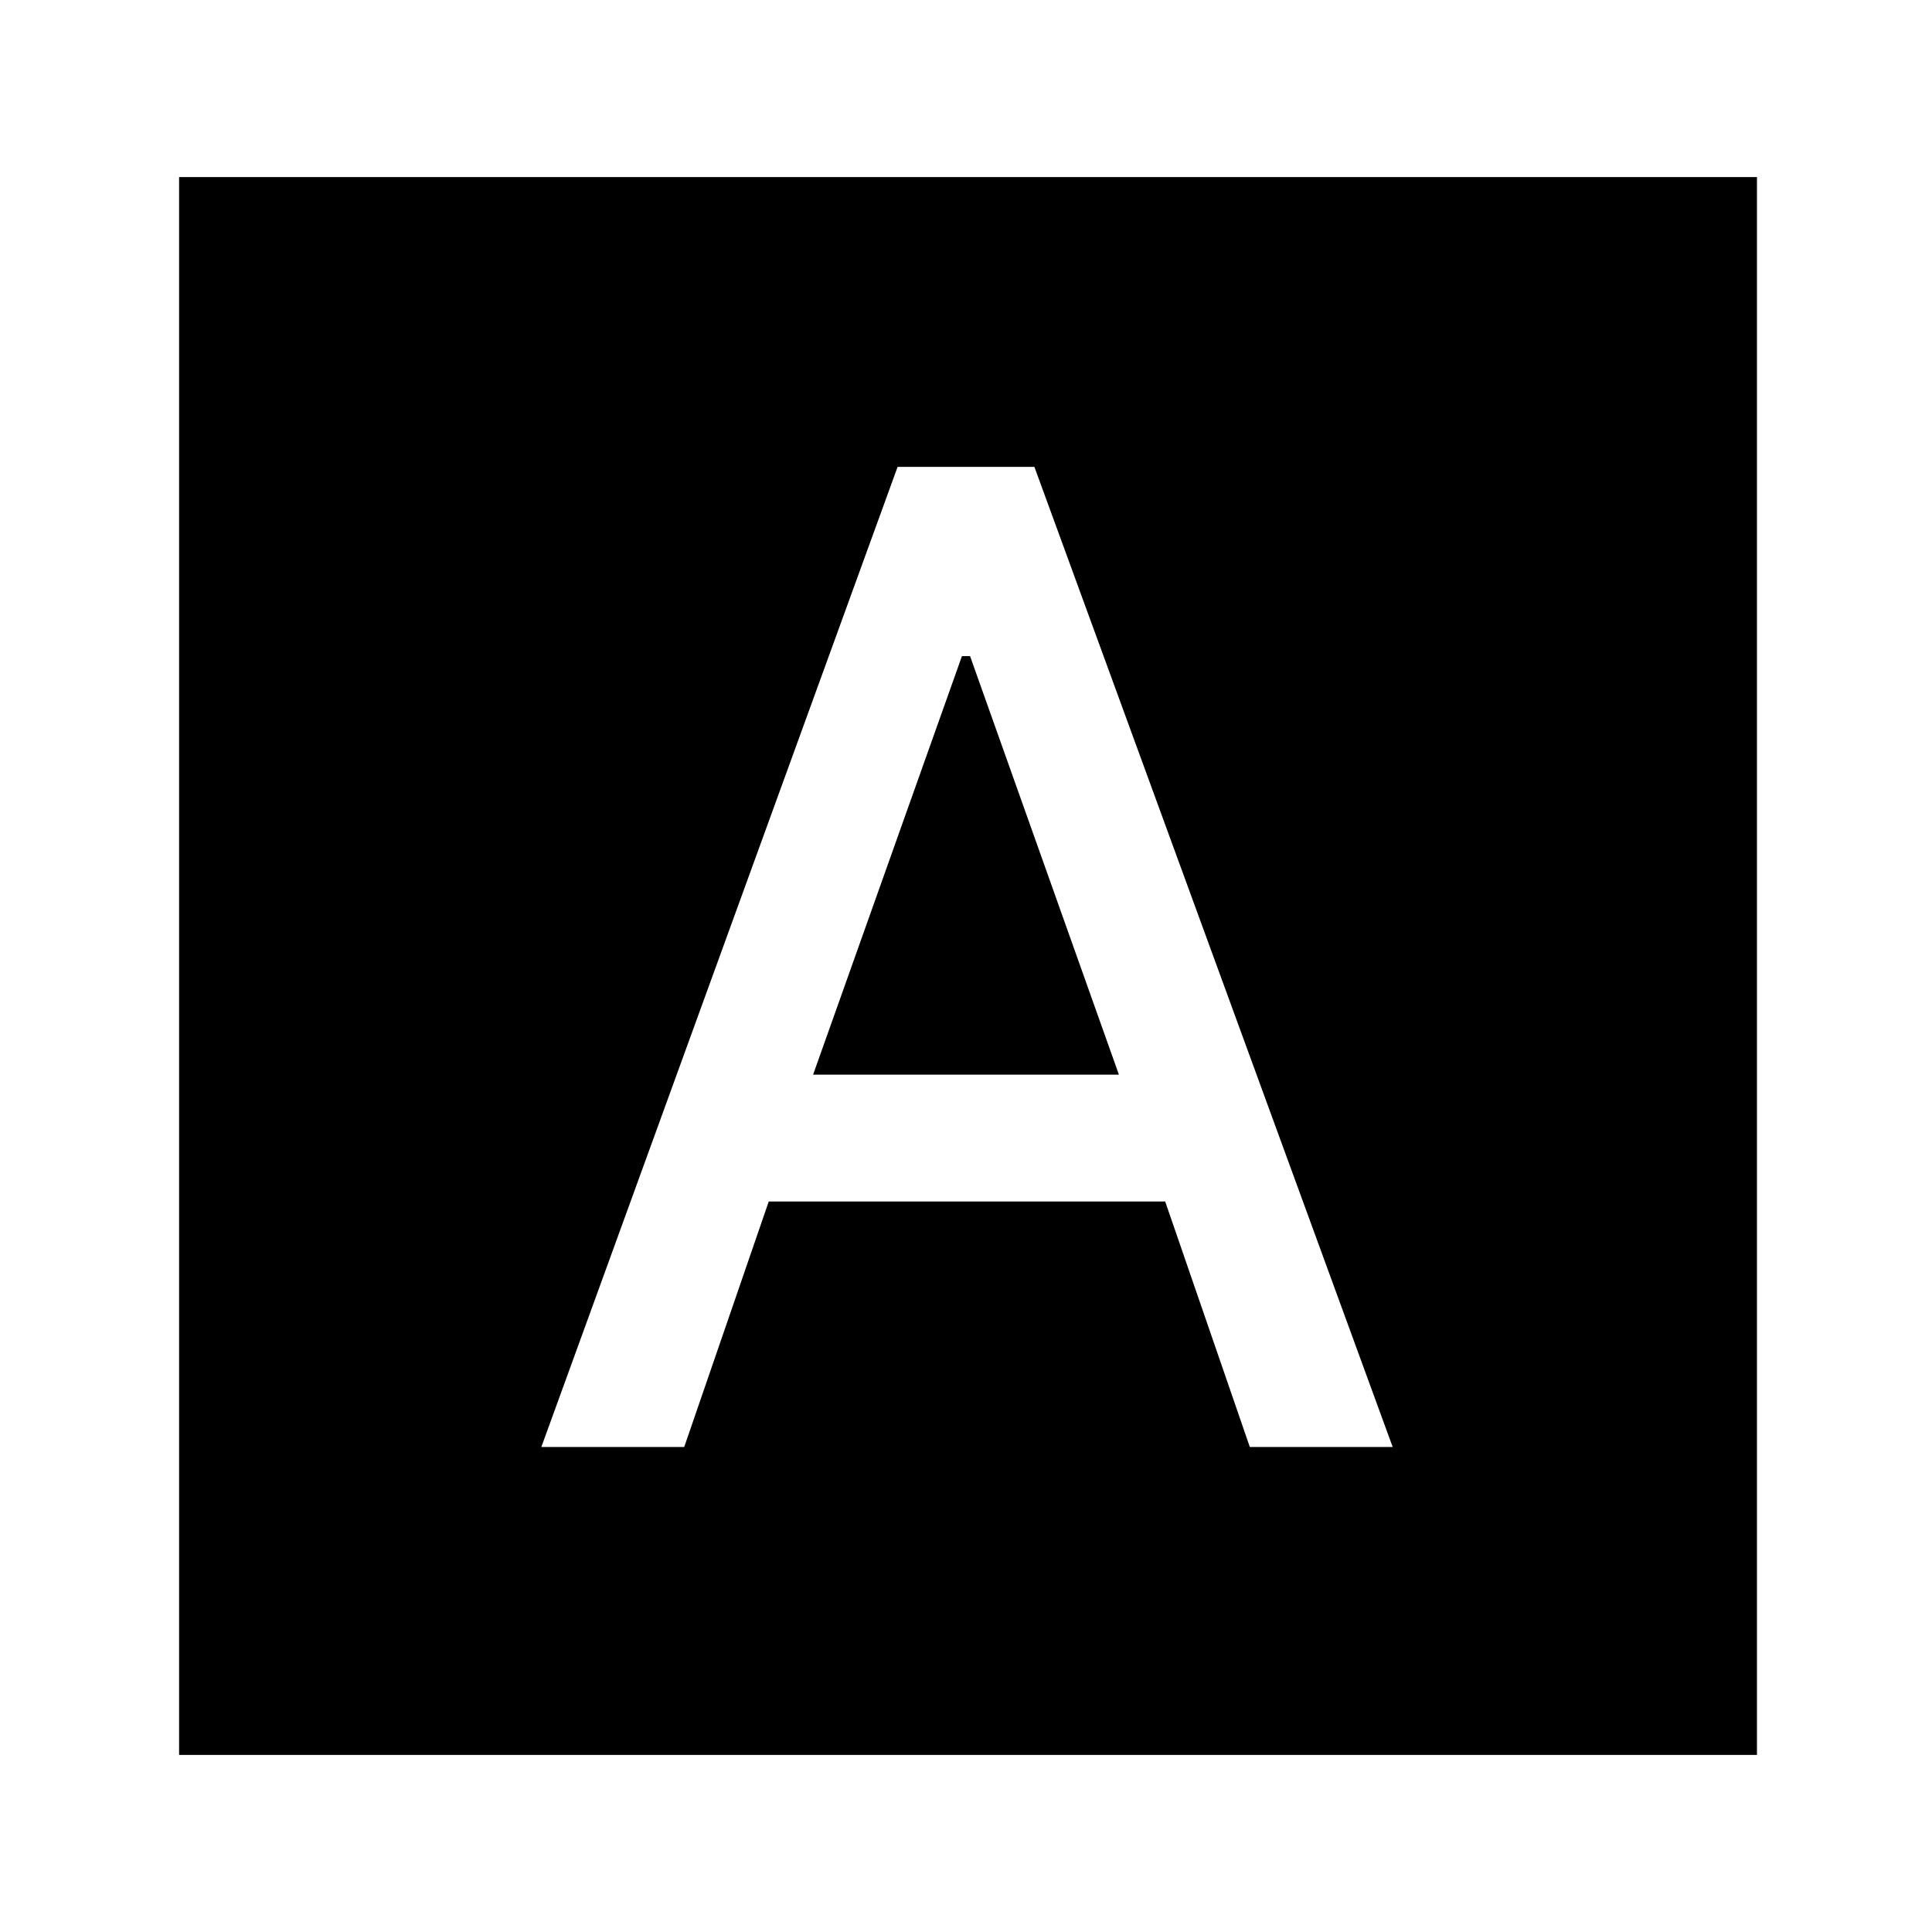 <svg xmlns="http://www.w3.org/2000/svg" height="20" width="20"><path d="M5.604 14.979H7.083L7.958 12.438H12.062L12.938 14.979H14.417L10.708 4.833H9.292ZM8.417 11.125 9.958 6.792H10.042L11.583 11.125ZM1.854 18.167V1.833H18.188V18.167Z"/></svg>